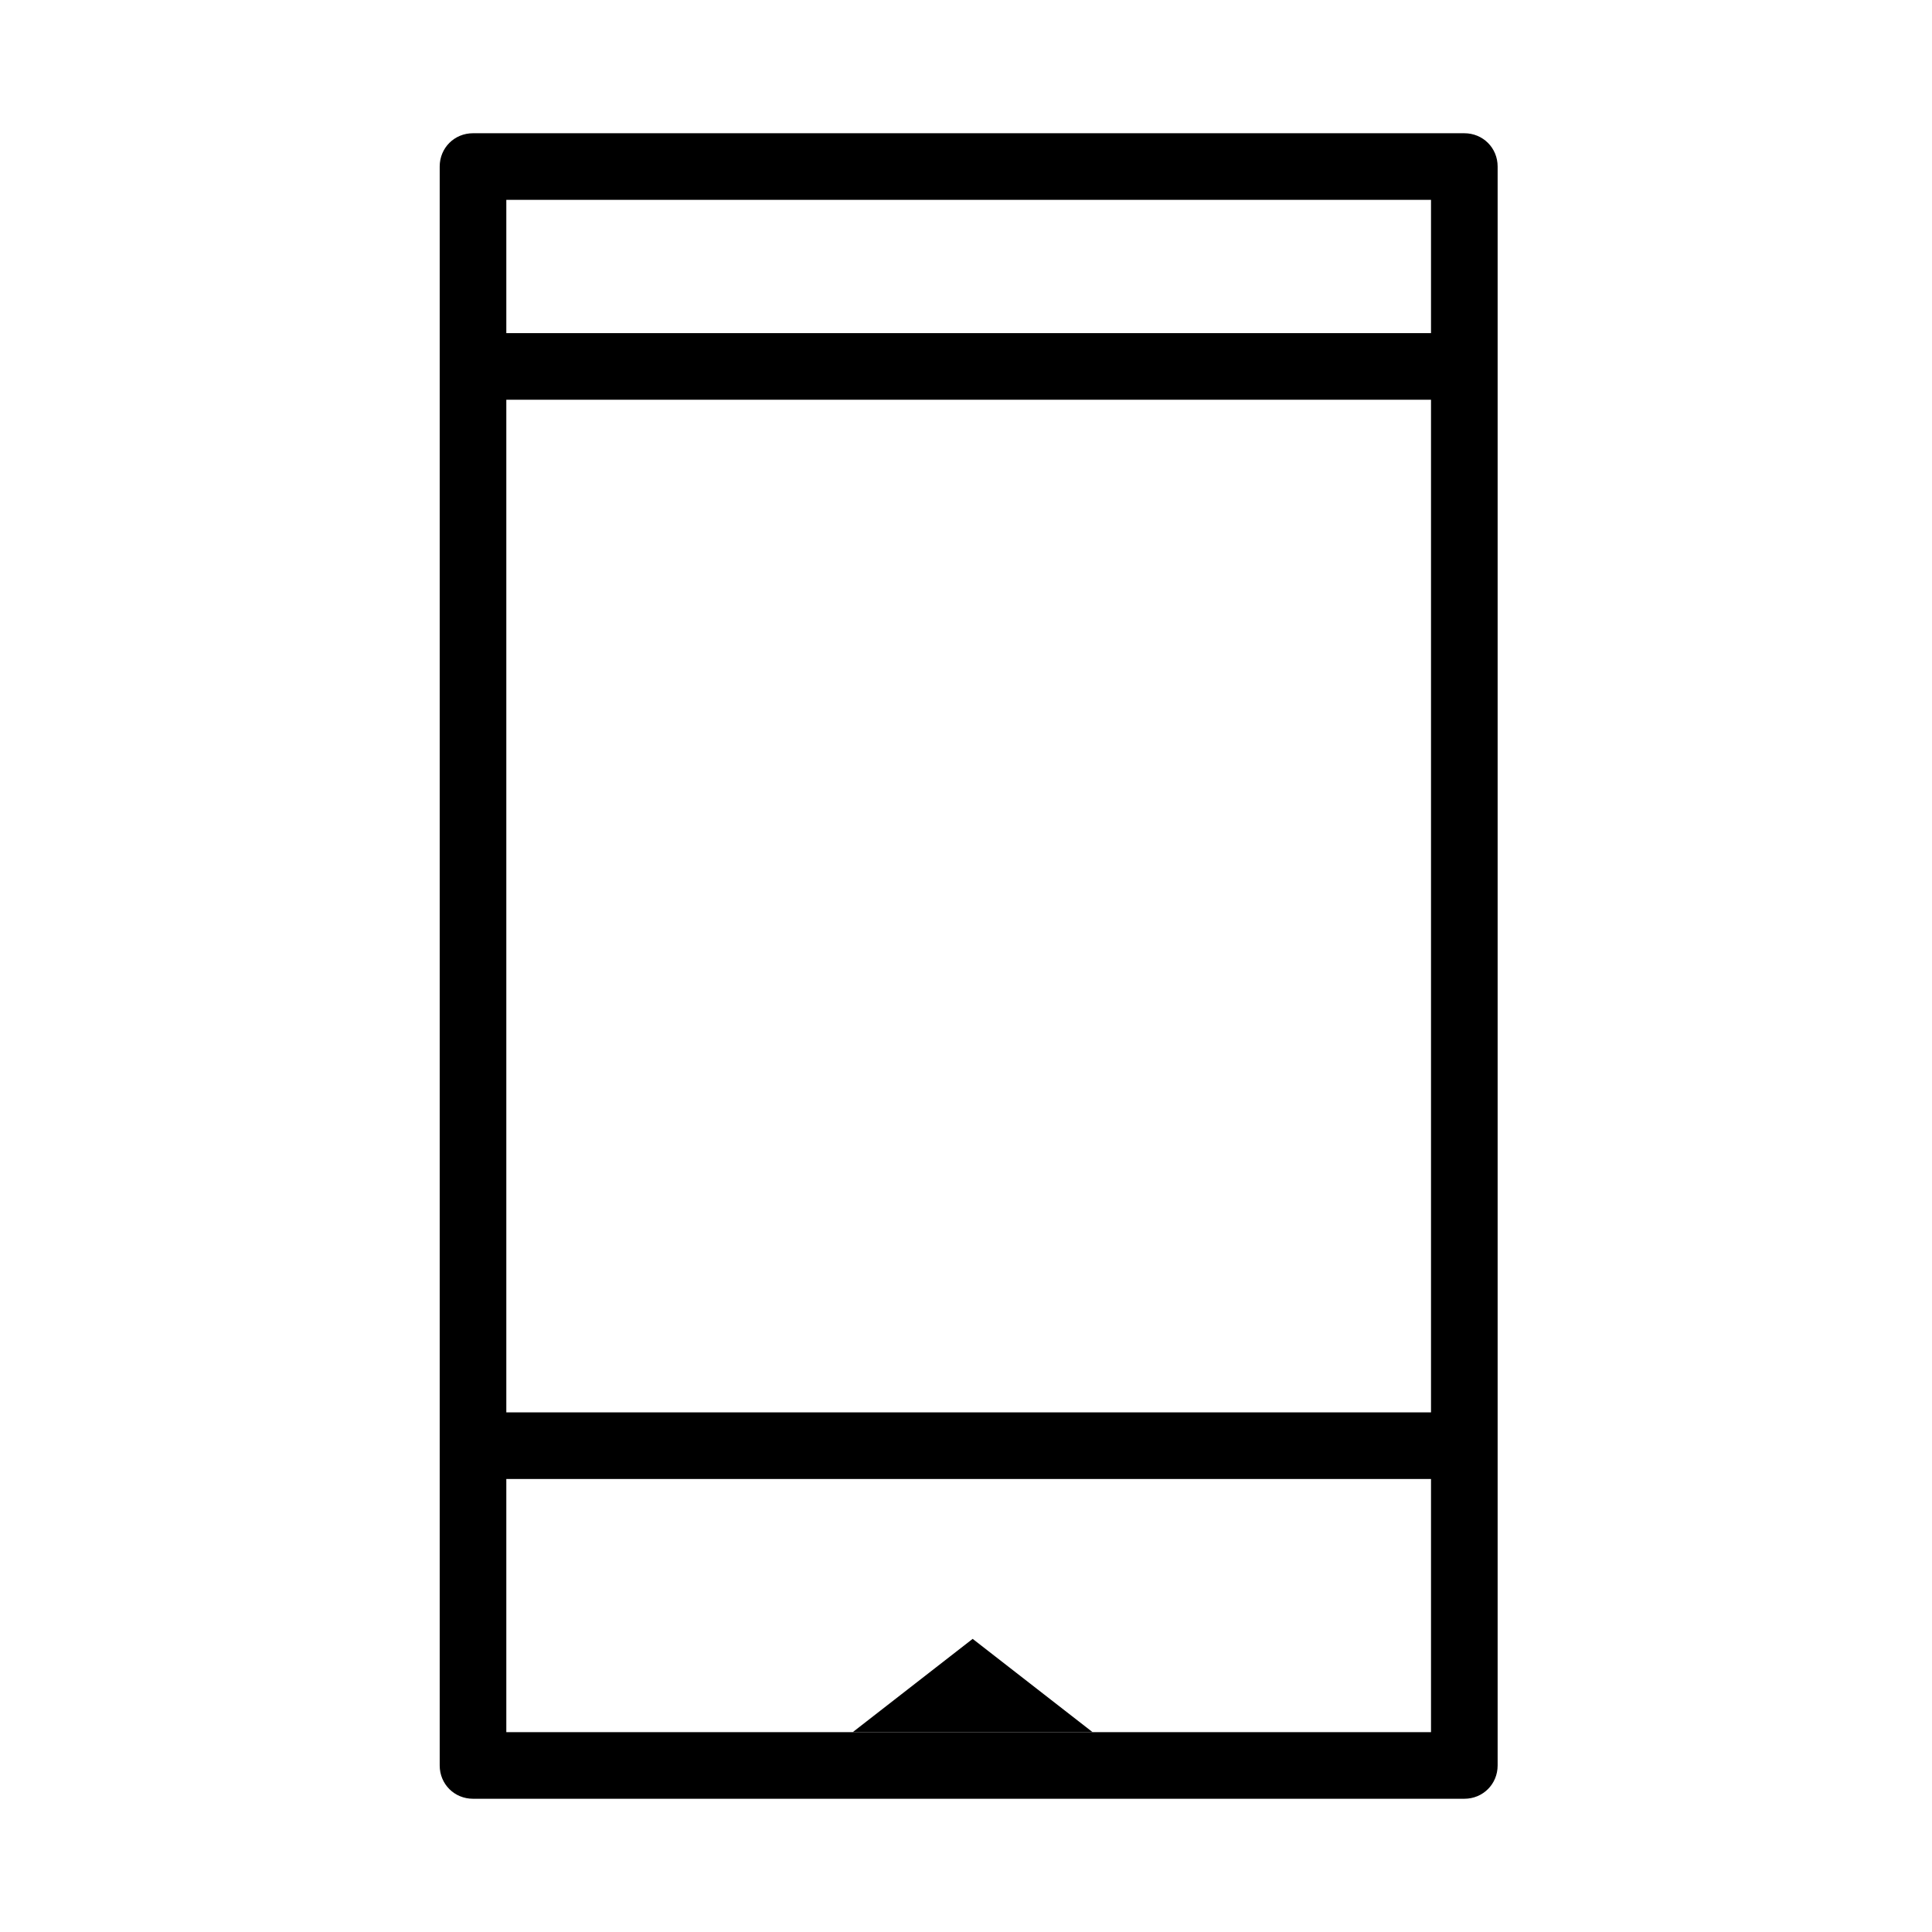 <?xml version="1.0" encoding="UTF-8" standalone="no"?>
<svg width="145px" height="145px" viewBox="0 0 145 145" version="1.1" xmlns="http://www.w3.org/2000/svg" xmlns:xlink="http://www.w3.org/1999/xlink">
    <!-- Generator: Sketch 40.3 (33839) - http://www.bohemiancoding.com/sketch -->
    <title>Artboard</title>
    <desc>Created with Sketch.</desc>
    <defs></defs>
    <g id="Page-1" stroke="none" stroke-width="1" fill="none" fill-rule="evenodd">
        <g id="Artboard" fill="#000000">
            <g id="ios" transform="translate(33, 10)">
                <g id="Artboard">
                    <g id="Page-1">
                        <path d="M0,2.5 L0,122.5 C0,123.9 1.1,125 2.5,125 L76.9,125 C78.3,125 79.4,123.9 79.4,122.5 L79.4,2.5 C79.4,1.1 78.3,0 76.9,0 L2.5,0 C1.1,0 0,1.1 0,2.5 Z M5,20 L74.4,20 L74.4,96 L5,96 L5,20 L5,20 L5,20 Z M74.4,5 L74.4,15 L5,15 L5,5 L74.4,5 L74.4,5 L74.4,5 Z M5,120 L5,101 L74.4,101 L74.4,120 L5,120 L5,120 L5,120 Z" id="Shape"></path>
                    </g>
                </g>
            </g>
            <polygon id="Triangle" transform="translate(73, 126.5) scale(-1, 1) translate(-73, -126.5) " points="73 123 82 130 64 130"></polygon>
        </g>
    </g>
</svg>